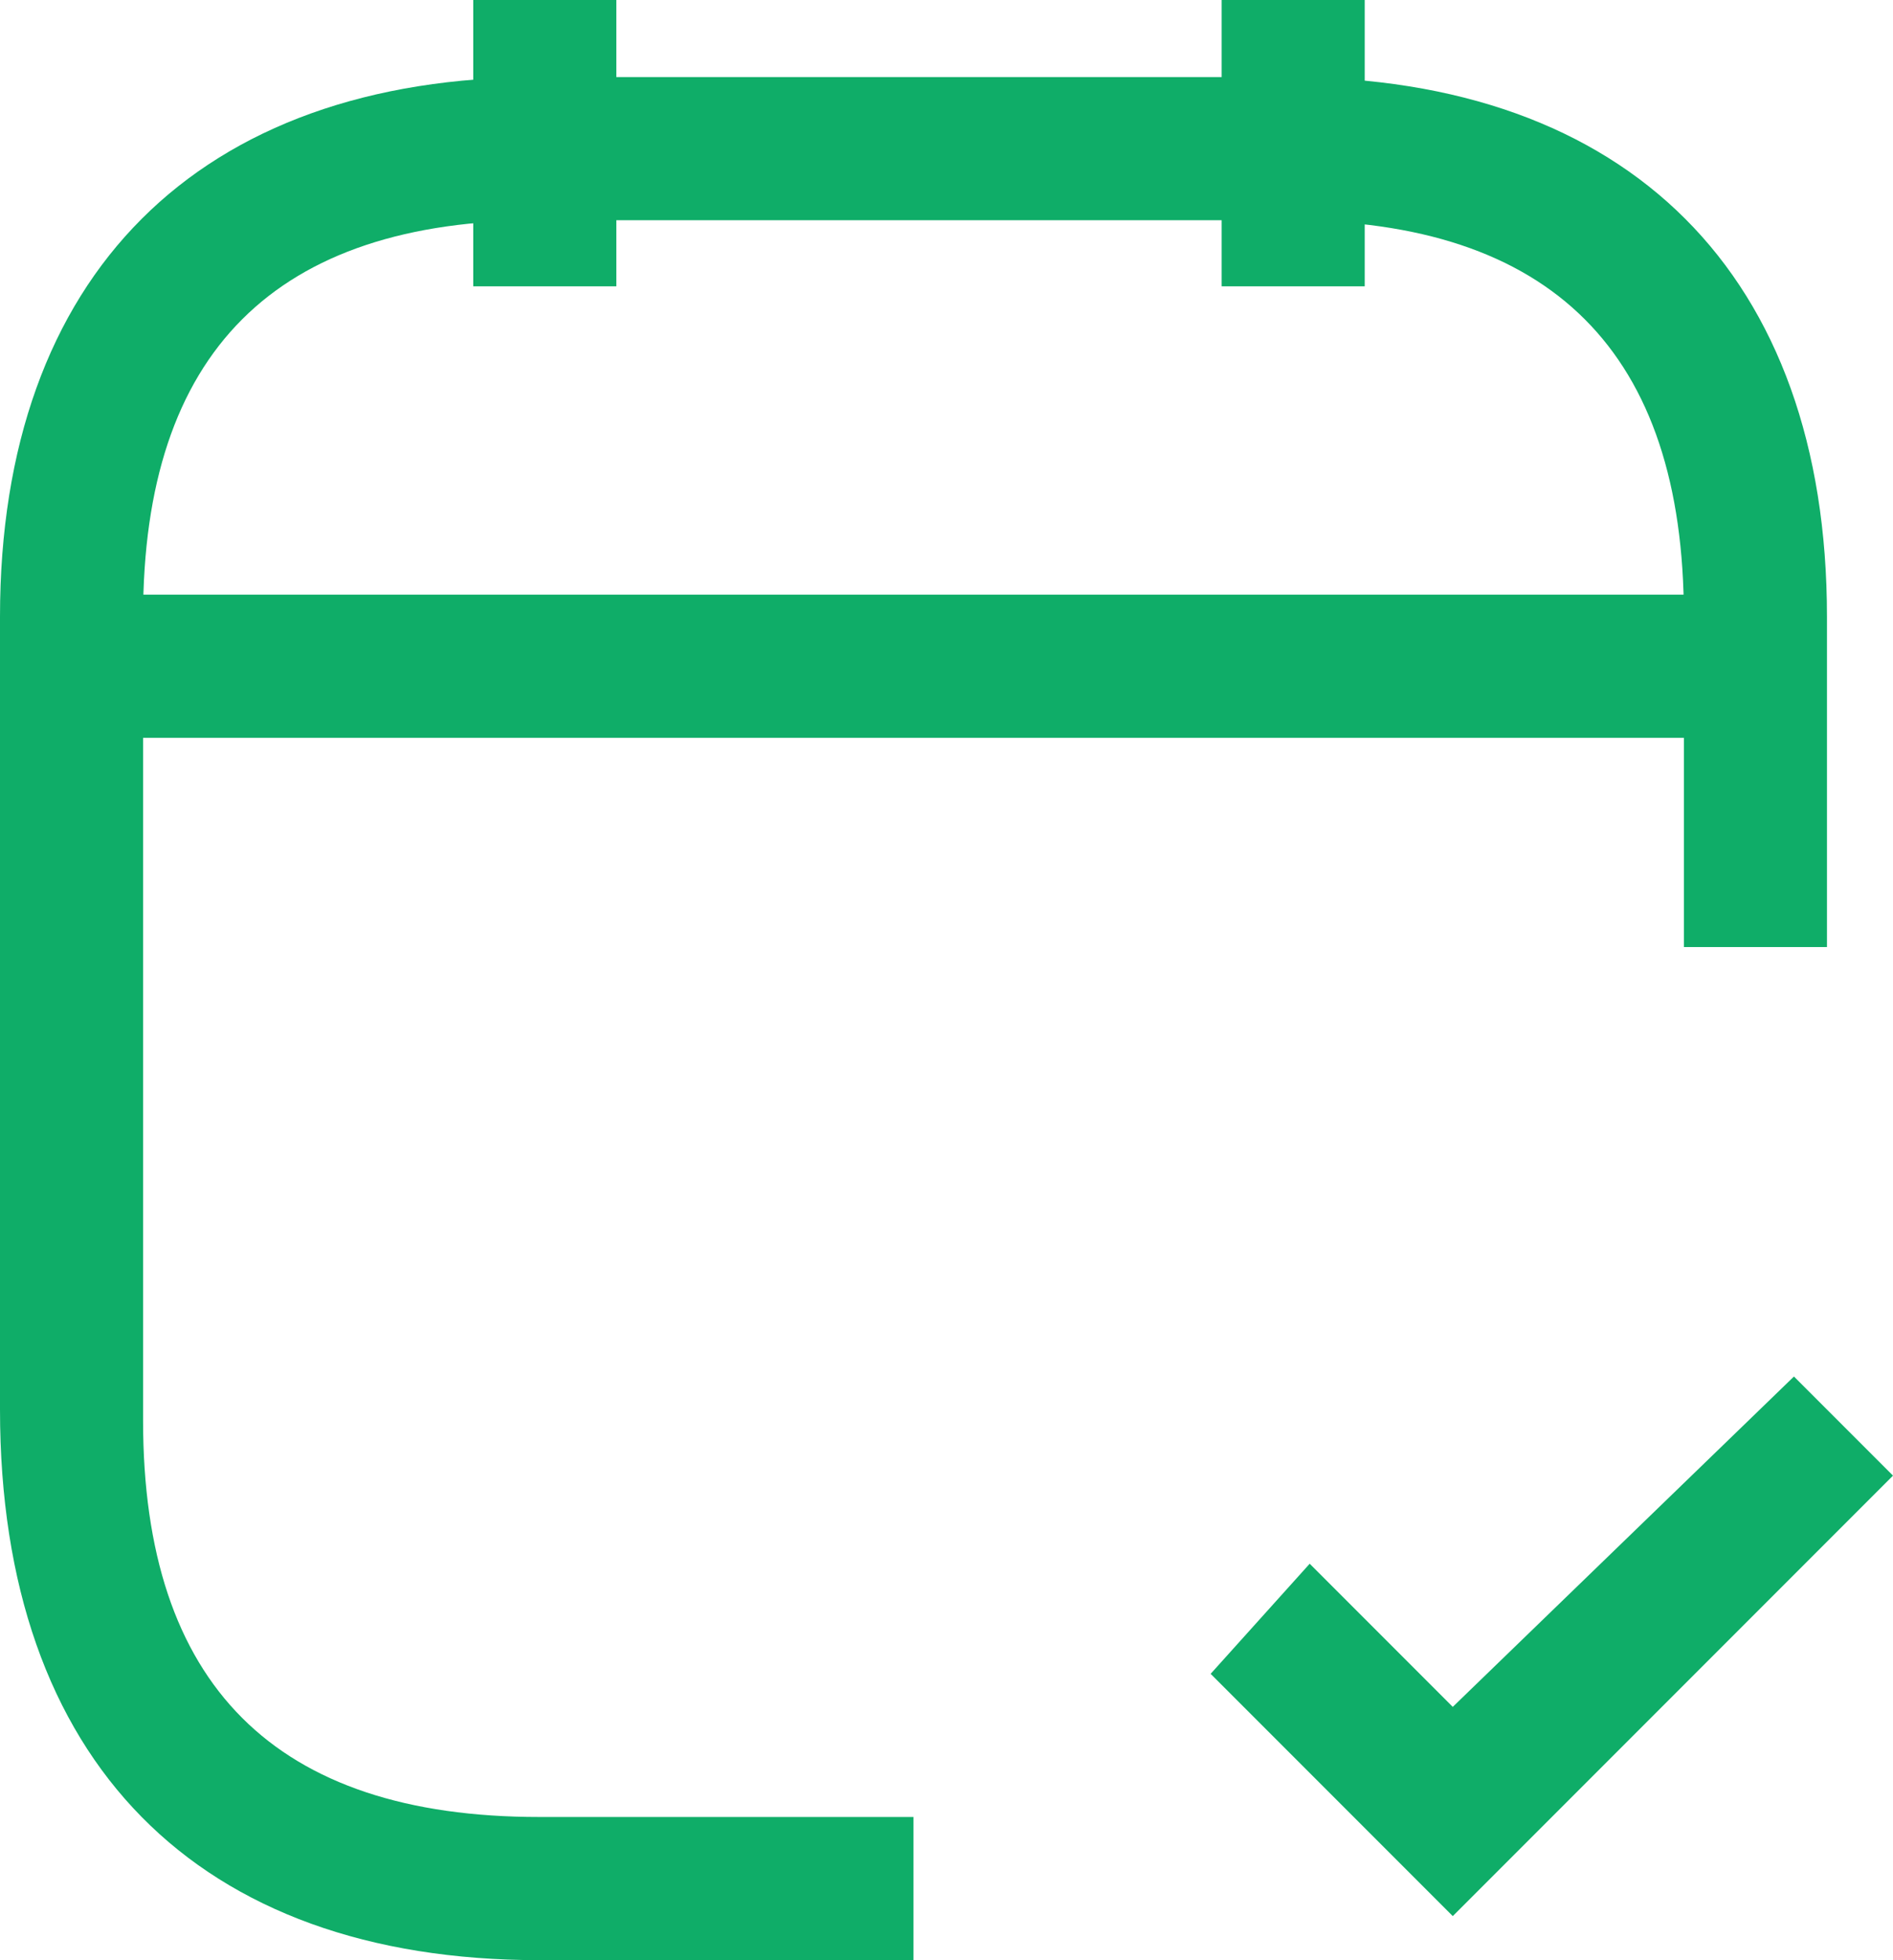 <?xml version="1.0" encoding="utf-8"?>
<!-- Generator: Adobe Illustrator 23.0.1, SVG Export Plug-In . SVG Version: 6.00 Build 0)  -->
<svg version="1.1" id="Слой_1" xmlns="http://www.w3.org/2000/svg" xmlns:xlink="http://www.w3.org/1999/xlink" x="0px" y="0px"
	 viewBox="0 0 17.2 17.8" style="enable-background:new 0 0 17.2 17.8;" xml:space="preserve">
<style type="text/css">
	.st0{fill:#0FAD68;}
</style>
<polygon class="st0" points="13.2,17.4 11,15.2 11.9,14.2 13.2,15.5 16.3,12.5 17.2,13.4 "/>
<rect x="4.3" class="st0" width="1.3" height="2.6"/>
<rect x="11.1" class="st0" width="1.3" height="2.6"/>
<rect x="1.1" y="5.4" class="st0" width="14.5" height="1.3"/>
<path class="st0" d="M8.3,17.8H4.9C1.8,17.8,0,16,0,12.8V5.6c0-3.1,1.8-4.9,4.9-4.9h6.8c3.1,0,4.9,1.8,4.9,4.9v3h-1.3v-3
	c0-2.4-1.2-3.6-3.6-3.6H4.9c-2.4,0-3.6,1.2-3.6,3.6v7.3c0,2.4,1.2,3.6,3.6,3.6h3.4V17.8z"/>
</svg>

